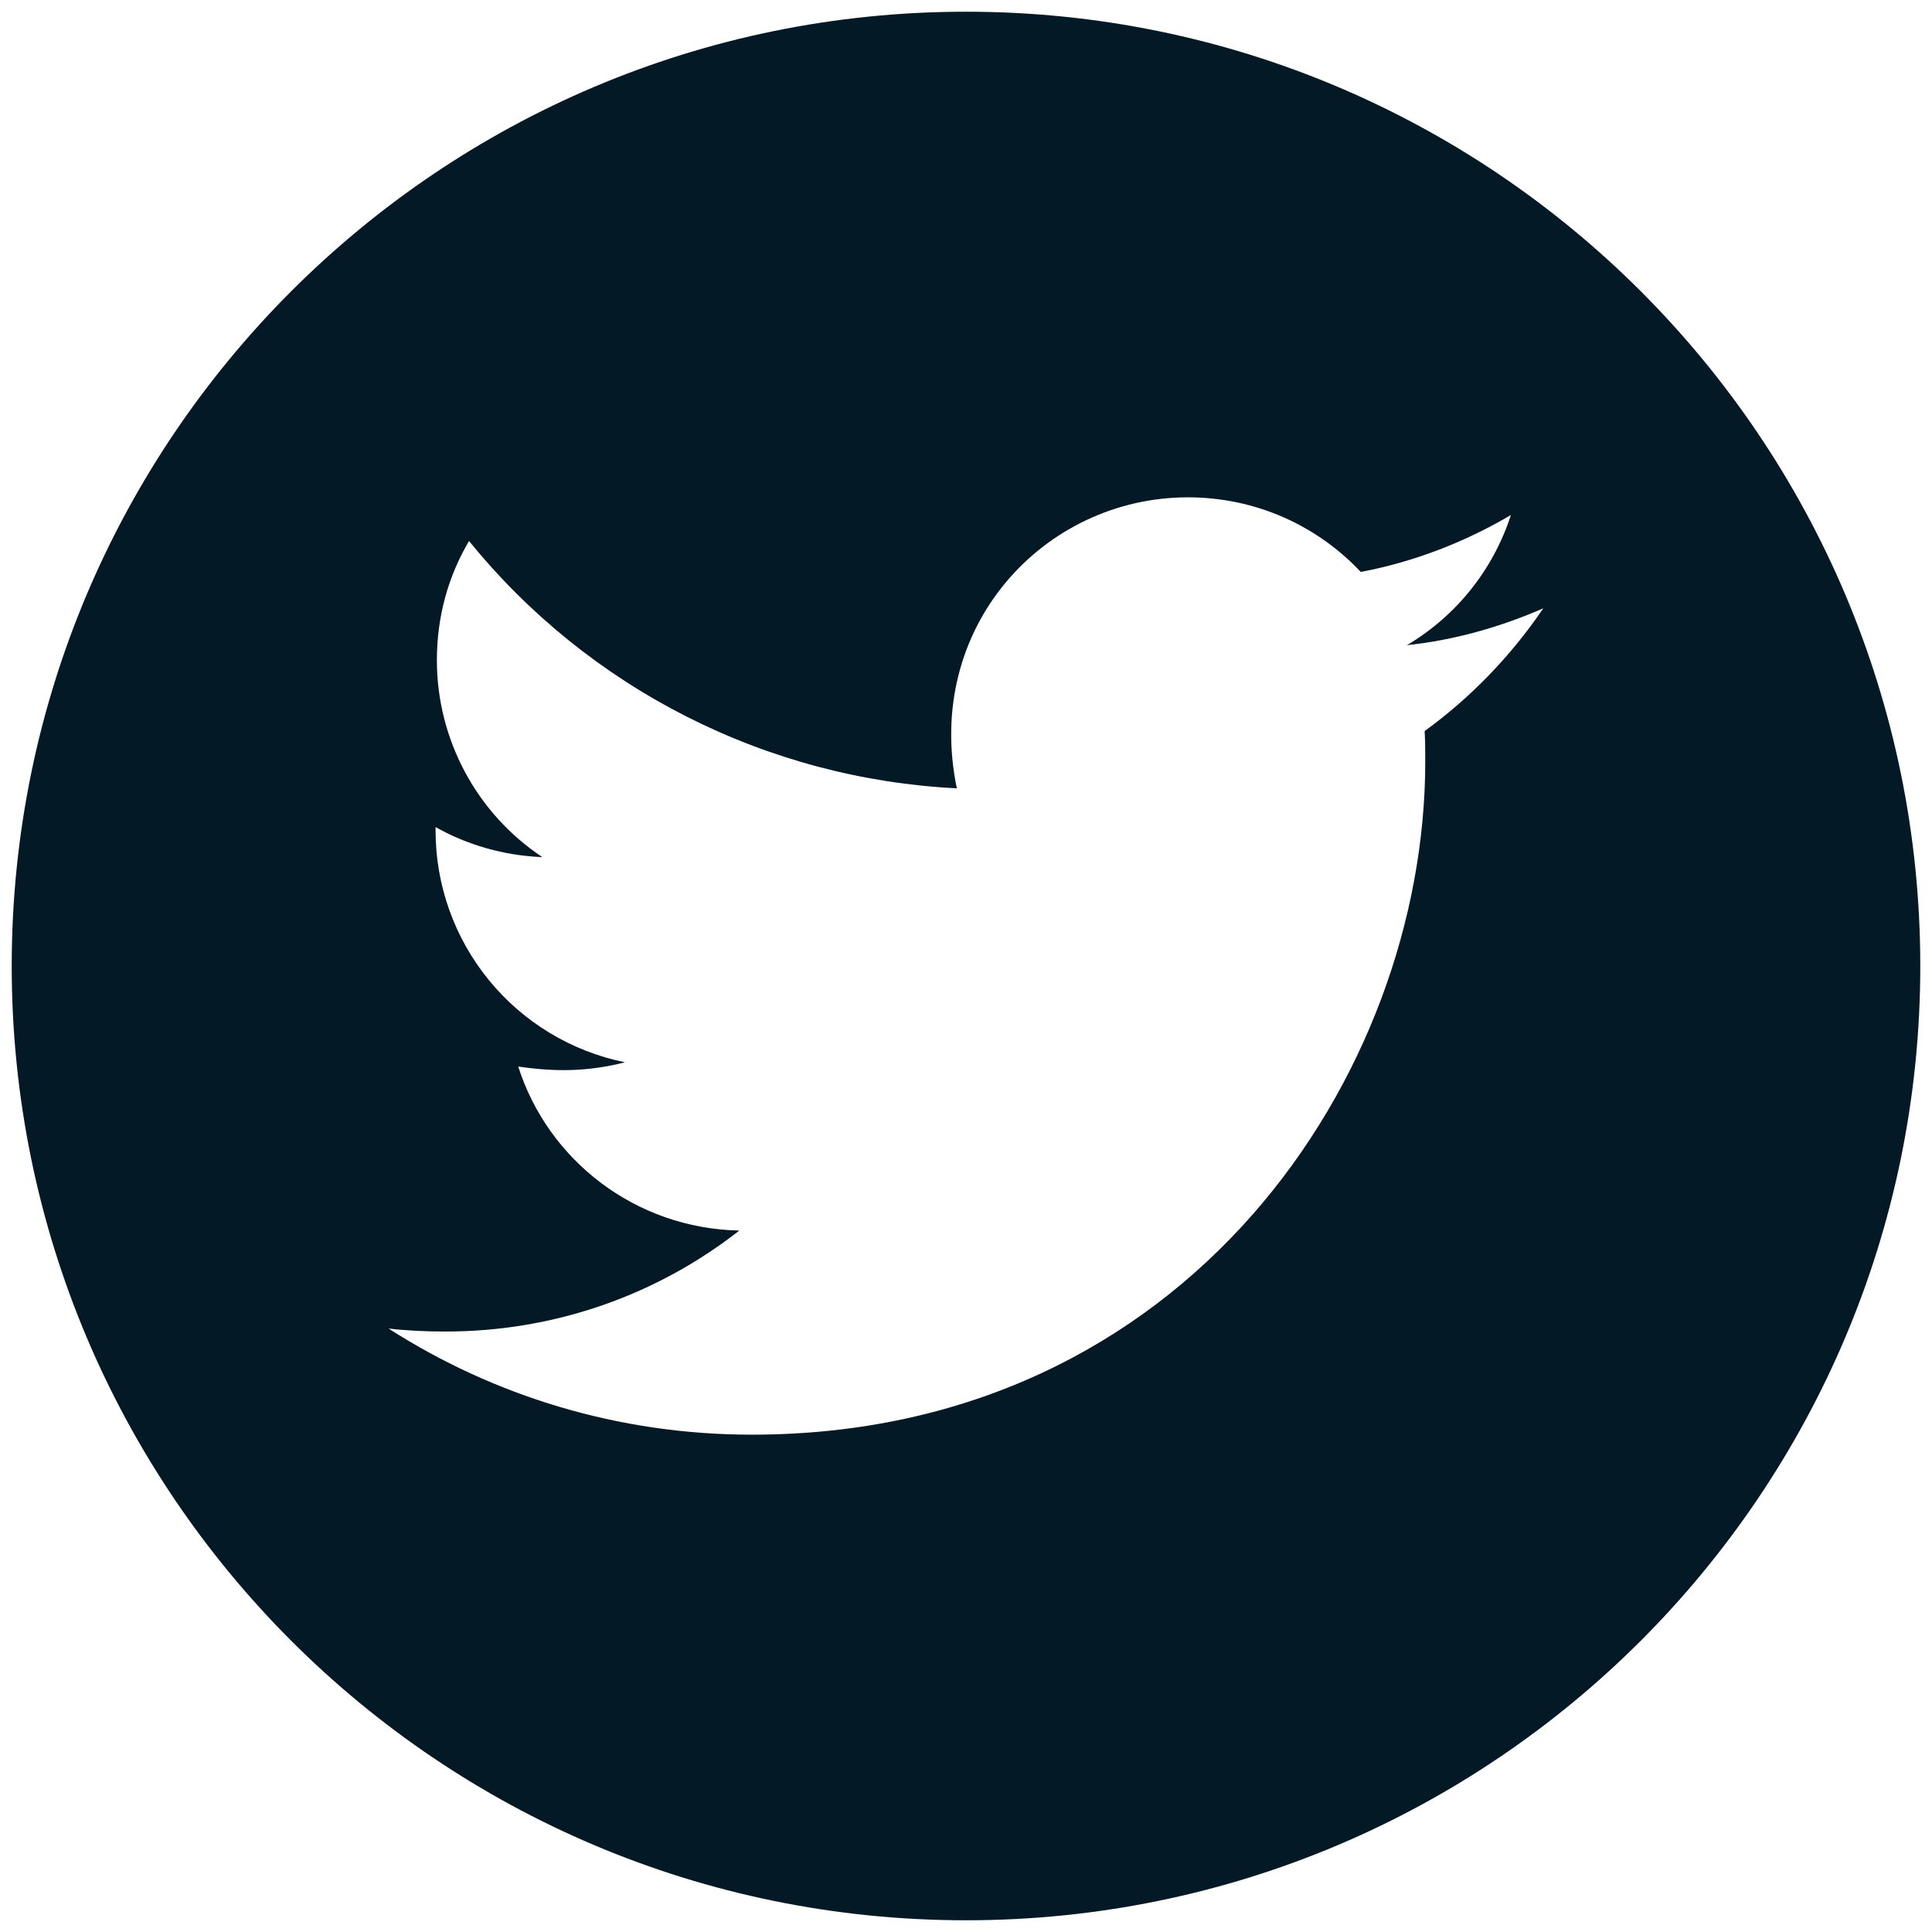 <svg width="31" height="31" viewBox="0 0 31 31" fill="none" xmlns="http://www.w3.org/2000/svg">
<path d="M15.5 0.188C7.044 0.188 0.188 7.044 0.188 15.5C0.188 23.956 7.044 30.812 15.5 30.812C23.956 30.812 30.812 23.956 30.812 15.5C30.812 7.044 23.956 0.188 15.5 0.188ZM22.859 11.73C22.869 11.891 22.869 12.058 22.869 12.222C22.869 17.24 19.048 23.02 12.065 23.02C9.912 23.02 7.916 22.394 6.234 21.317C6.542 21.352 6.835 21.365 7.15 21.365C8.927 21.365 10.561 20.764 11.863 19.745C10.195 19.711 8.794 18.617 8.315 17.113C8.9 17.199 9.426 17.199 10.028 17.045C9.169 16.87 8.397 16.404 7.843 15.725C7.289 15.046 6.987 14.196 6.989 13.319V13.271C7.492 13.555 8.083 13.729 8.702 13.753C8.182 13.407 7.755 12.937 7.46 12.386C7.165 11.835 7.01 11.22 7.01 10.595C7.01 9.888 7.194 9.242 7.526 8.681C8.479 9.855 9.669 10.815 11.017 11.498C12.366 12.182 13.843 12.574 15.353 12.649C14.816 10.069 16.744 7.98 19.061 7.98C20.155 7.98 21.14 8.438 21.834 9.177C22.691 9.016 23.512 8.695 24.243 8.264C23.959 9.143 23.365 9.884 22.575 10.352C23.341 10.271 24.079 10.059 24.763 9.761C24.247 10.52 23.601 11.193 22.859 11.73Z" fill="#031926"/>
</svg>
